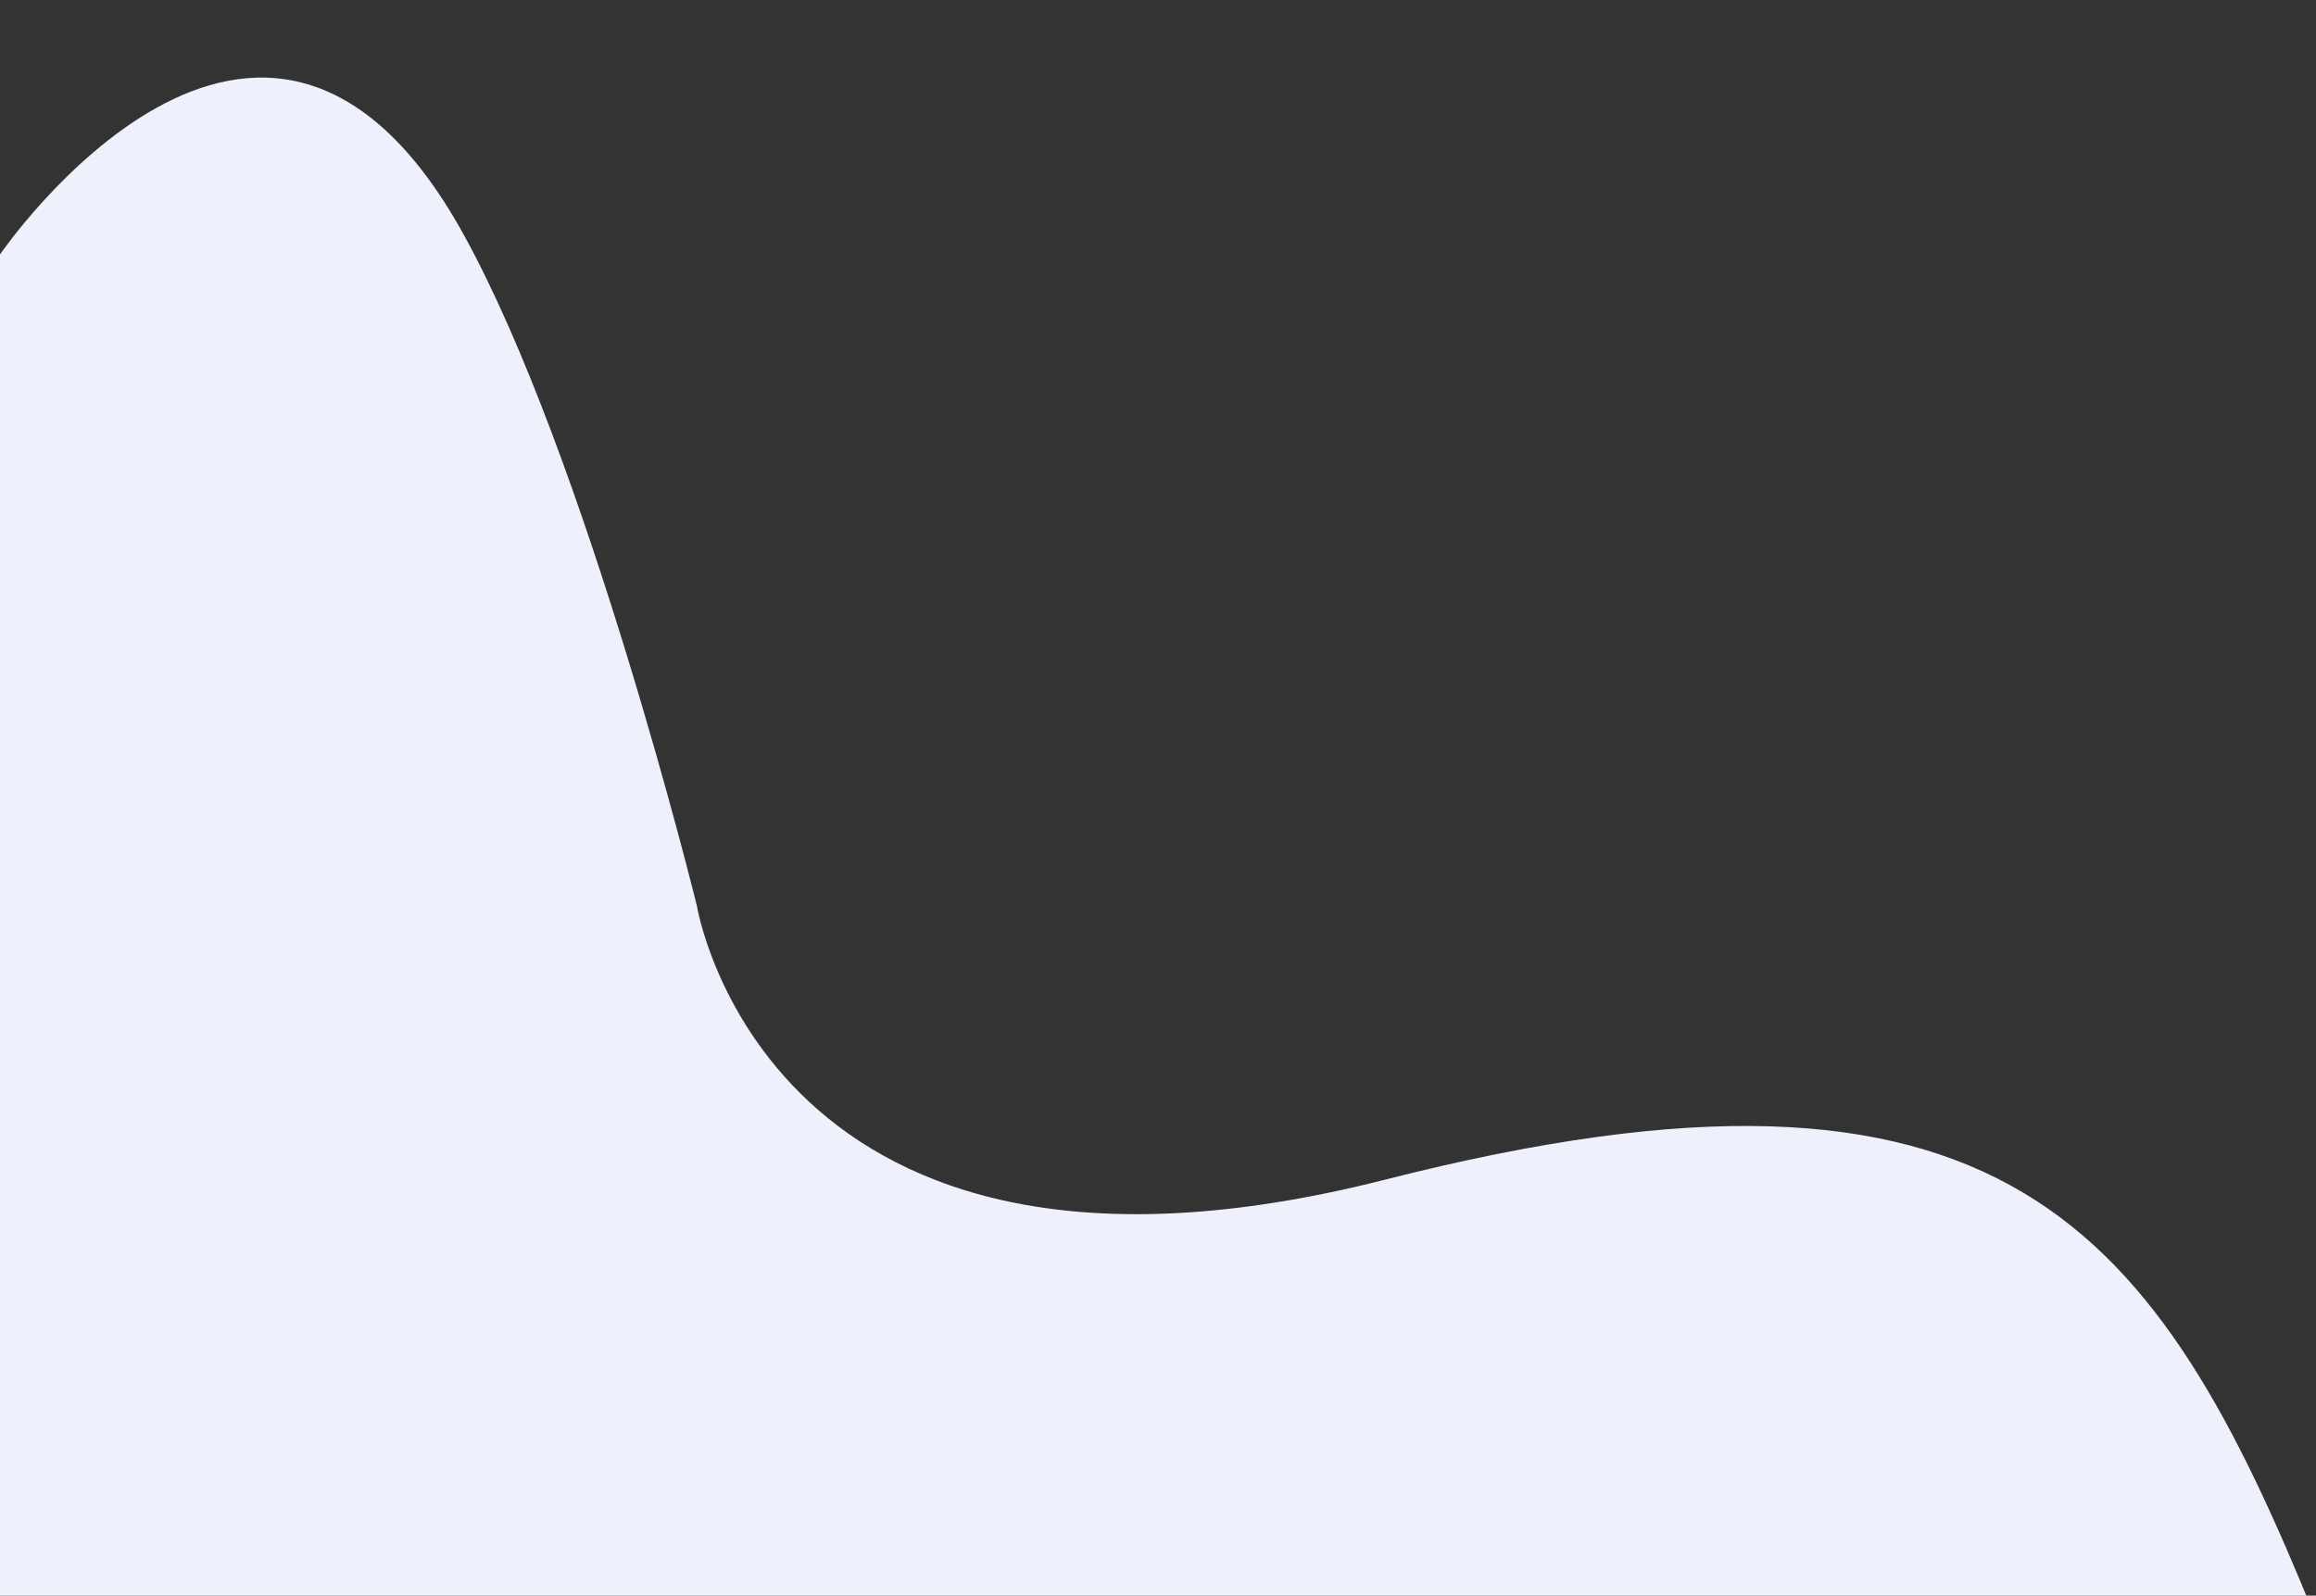 <svg id="bottom-left" xmlns="http://www.w3.org/2000/svg" xmlns:xlink="http://www.w3.org/1999/xlink" width="308.237" height="212.388" viewBox="0 0 308.237 212.388">
  <rect x="0" y="0" width="308.237" height="212.388" fill="#333333" stroke="none"/>
  <defs>
    <clipPath id="clip-path">
      <rect id="Rectangle_33" data-name="Rectangle 33" width="308.237" height="212.388" fill="none"/>
    </clipPath>
  </defs>
  <g id="Group_10" data-name="Group 10" transform="translate(0 0)" clip-path="url(#clip-path)">
    <g id="Group_9" data-name="Group 9" transform="translate(0 10.326)" style="isolation: isolate">
      <g id="Group_8" data-name="Group 8">
        <g id="Group_7" data-name="Group 7" clip-path="url(#clip-path)">
          <path id="Path_2" data-name="Path 2" d="M0,23.542s34.916-51.076,61.646-2.761c16.386,29.612,31.1,89.453,31.1,89.453s9.275,57.427,91.654,36.444,102.564,6.074,123.839,58.531L0,212.387Z" transform="translate(0 0)" fill="#eef1fb"/>
        </g>
      </g>
    </g>
  </g>
</svg>
